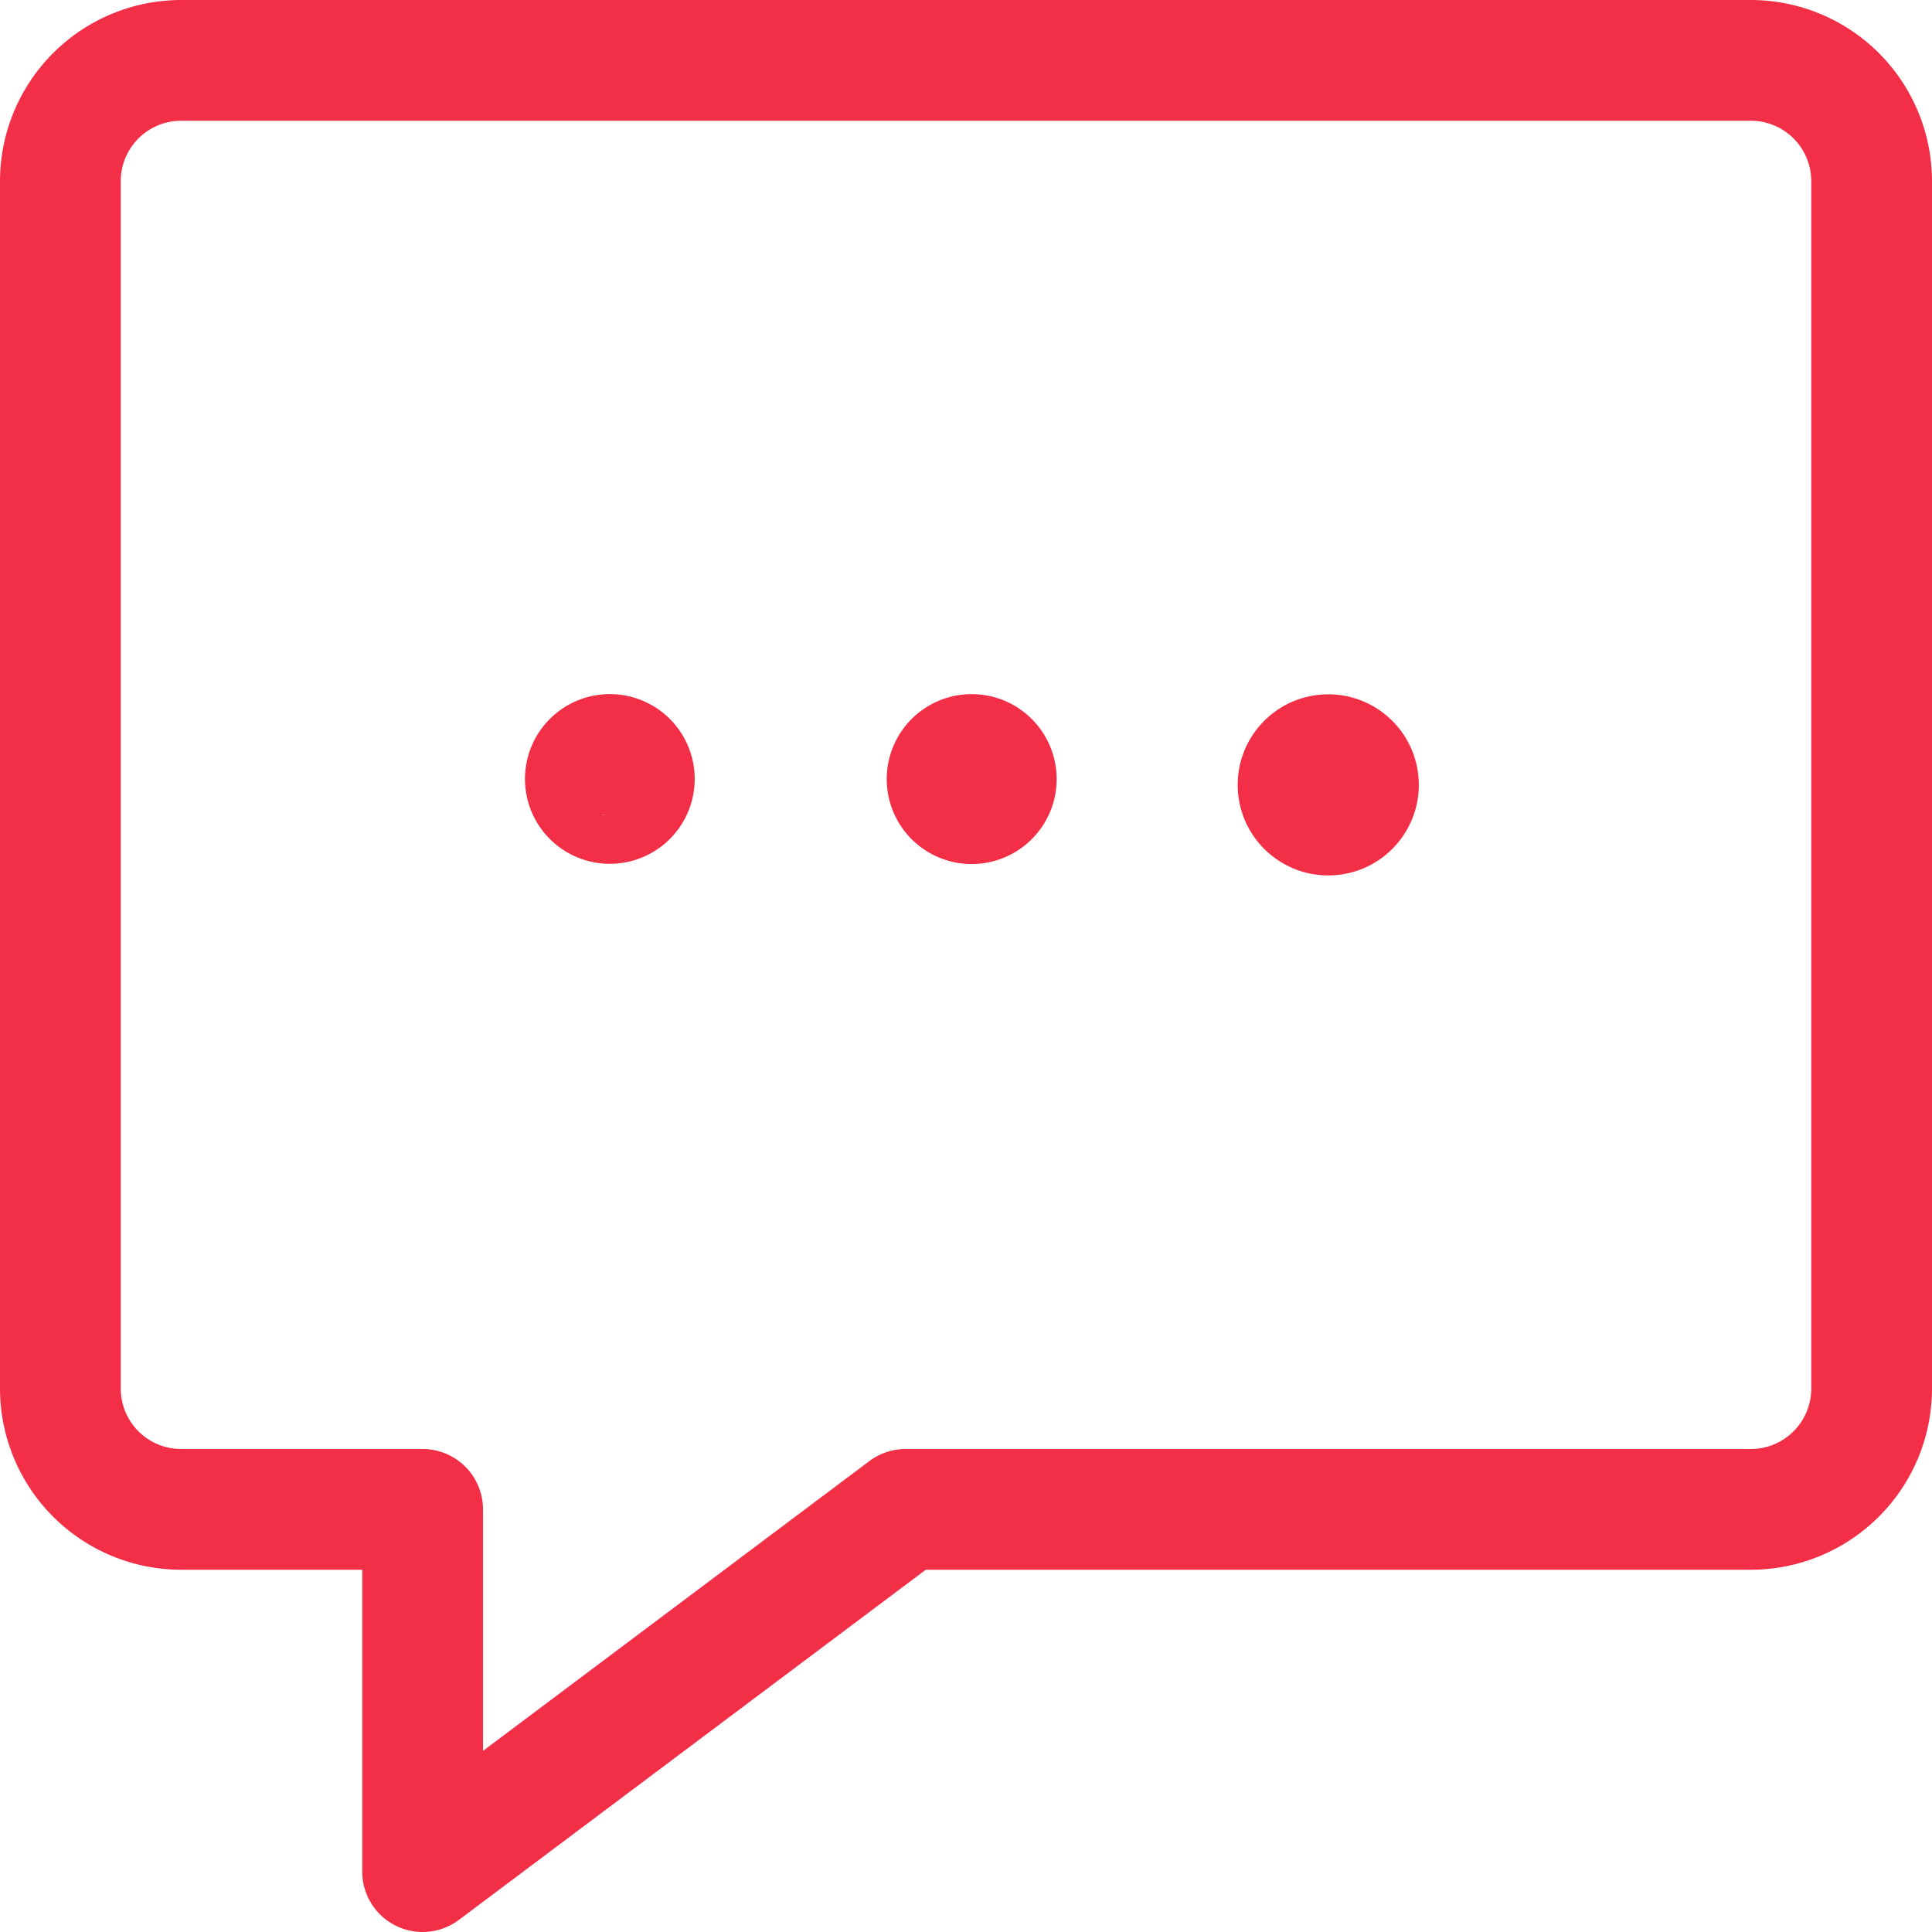 <svg id="e6564026-be2d-4d64-abf6-4357885ce63a" data-name="Red" xmlns="http://www.w3.org/2000/svg" width="40" height="40" viewBox="0 0 40 40"><title>icon-message-chat</title><path d="M36.25,0H3.75A3.754,3.754,0,0,0,0,3.75v25A3.754,3.754,0,0,0,3.75,32.5H7.5v6.25a1.25,1.25,0,0,0,2,1l9.667-7.25H36.25A3.754,3.754,0,0,0,40,28.75v-25A3.754,3.754,0,0,0,36.25,0ZM37.5,28.75A1.251,1.251,0,0,1,36.25,30H18.75a1.252,1.252,0,0,0-.75.25l-8,6v-5A1.25,1.25,0,0,0,8.75,30h-5A1.251,1.251,0,0,1,2.5,28.75v-25A1.251,1.251,0,0,1,3.75,2.5h32.5A1.251,1.251,0,0,1,37.5,3.75Z" style="fill:#f22f46"/><path d="M12.5,14.375c-.016,0-.031.004-.046.005-.02.001-.04.004-.061.006A1.757,1.757,0,1,0,12.5,14.375Zm-.045,2.491c.015 0.0.03.004.045.004s.03-.004.045-.004c-.016.001-.029.009-.045.009S12.471,16.867,12.455,16.866Z" style="fill:#f22f46"/><path d="M20,14.375c-.016,0-.031.004-.047.005-.022.001-.042.005-.064.006A1.759,1.759,0,1,0,20,14.375Z" style="fill:#f22f46"/><circle cx="27.5" cy="16.25" r="1.875" style="fill:#f22f46"/></svg>